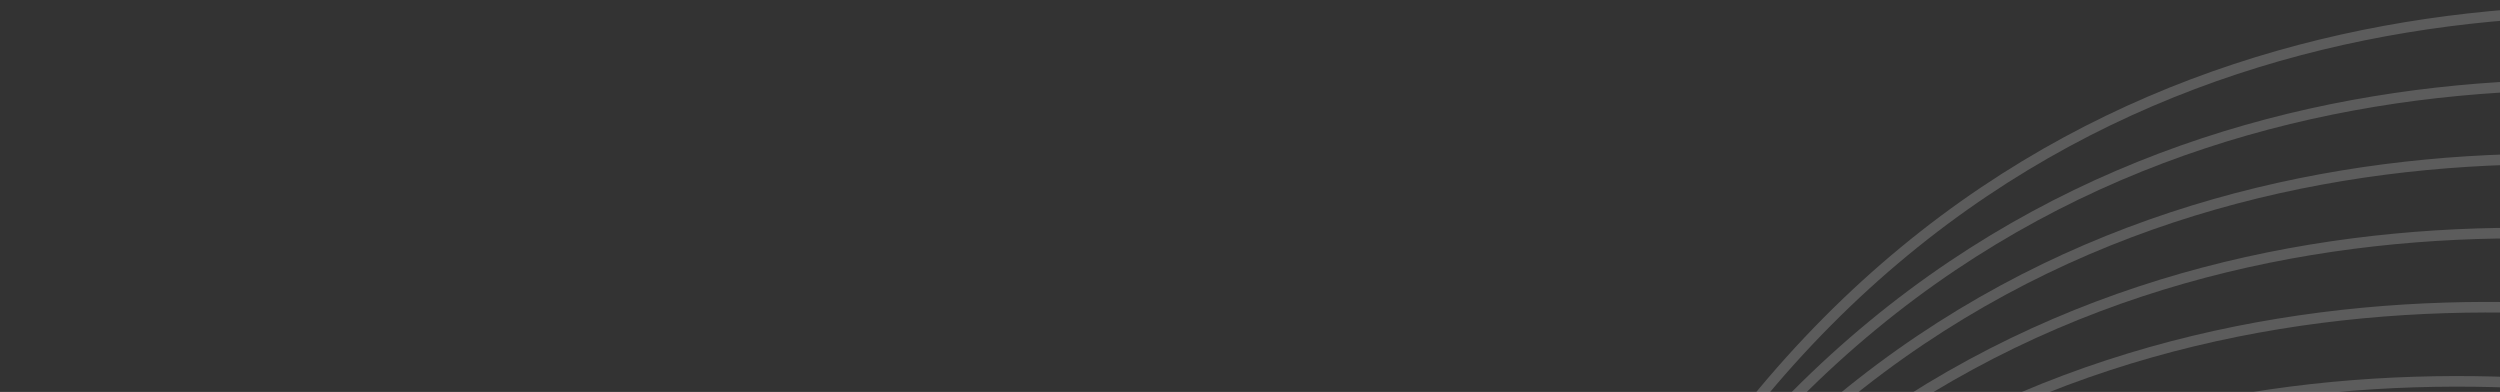 <svg width="236" height="37" viewBox="0 0 236 37" fill="none" xmlns="http://www.w3.org/2000/svg">
<rect x="0" y="0" width="236" height="37" fill="#333333" stroke="none"/>
<path d="M256 38.15C222.701 32.212 169.138 35.225 138.543 91.322C99.434 163.029 28.668 143.298 1 130.27" stroke="white" stroke-opacity="0.2"/>
<path d="M259 31.15C225.57 25.212 171.797 28.226 141.082 84.322C101.82 156.029 30.777 136.298 3 123.27" stroke="white" stroke-opacity="0.2"/>
<path d="M262 24.17C228.57 18.177 174.797 21.218 144.082 77.839C104.82 150.216 33.777 130.3 6 117.151" stroke="white" stroke-opacity="0.2"/>
<path d="M265 17.17C231.57 11.177 177.797 14.218 147.082 70.839C107.82 143.216 36.777 123.3 9 110.151" stroke="white" stroke-opacity="0.2"/>
<path d="M268 10.17C234.57 4.177 180.797 7.218 150.082 63.839C110.82 136.216 39.777 116.3 12 103.151" stroke="white" stroke-opacity="0.2"/>
<path d="M271 3.17C237.57 -2.823 183.797 0.218 153.082 56.839C113.82 129.216 42.777 109.3 15 96.151" stroke="white" stroke-opacity="0.2"/>
</svg>

